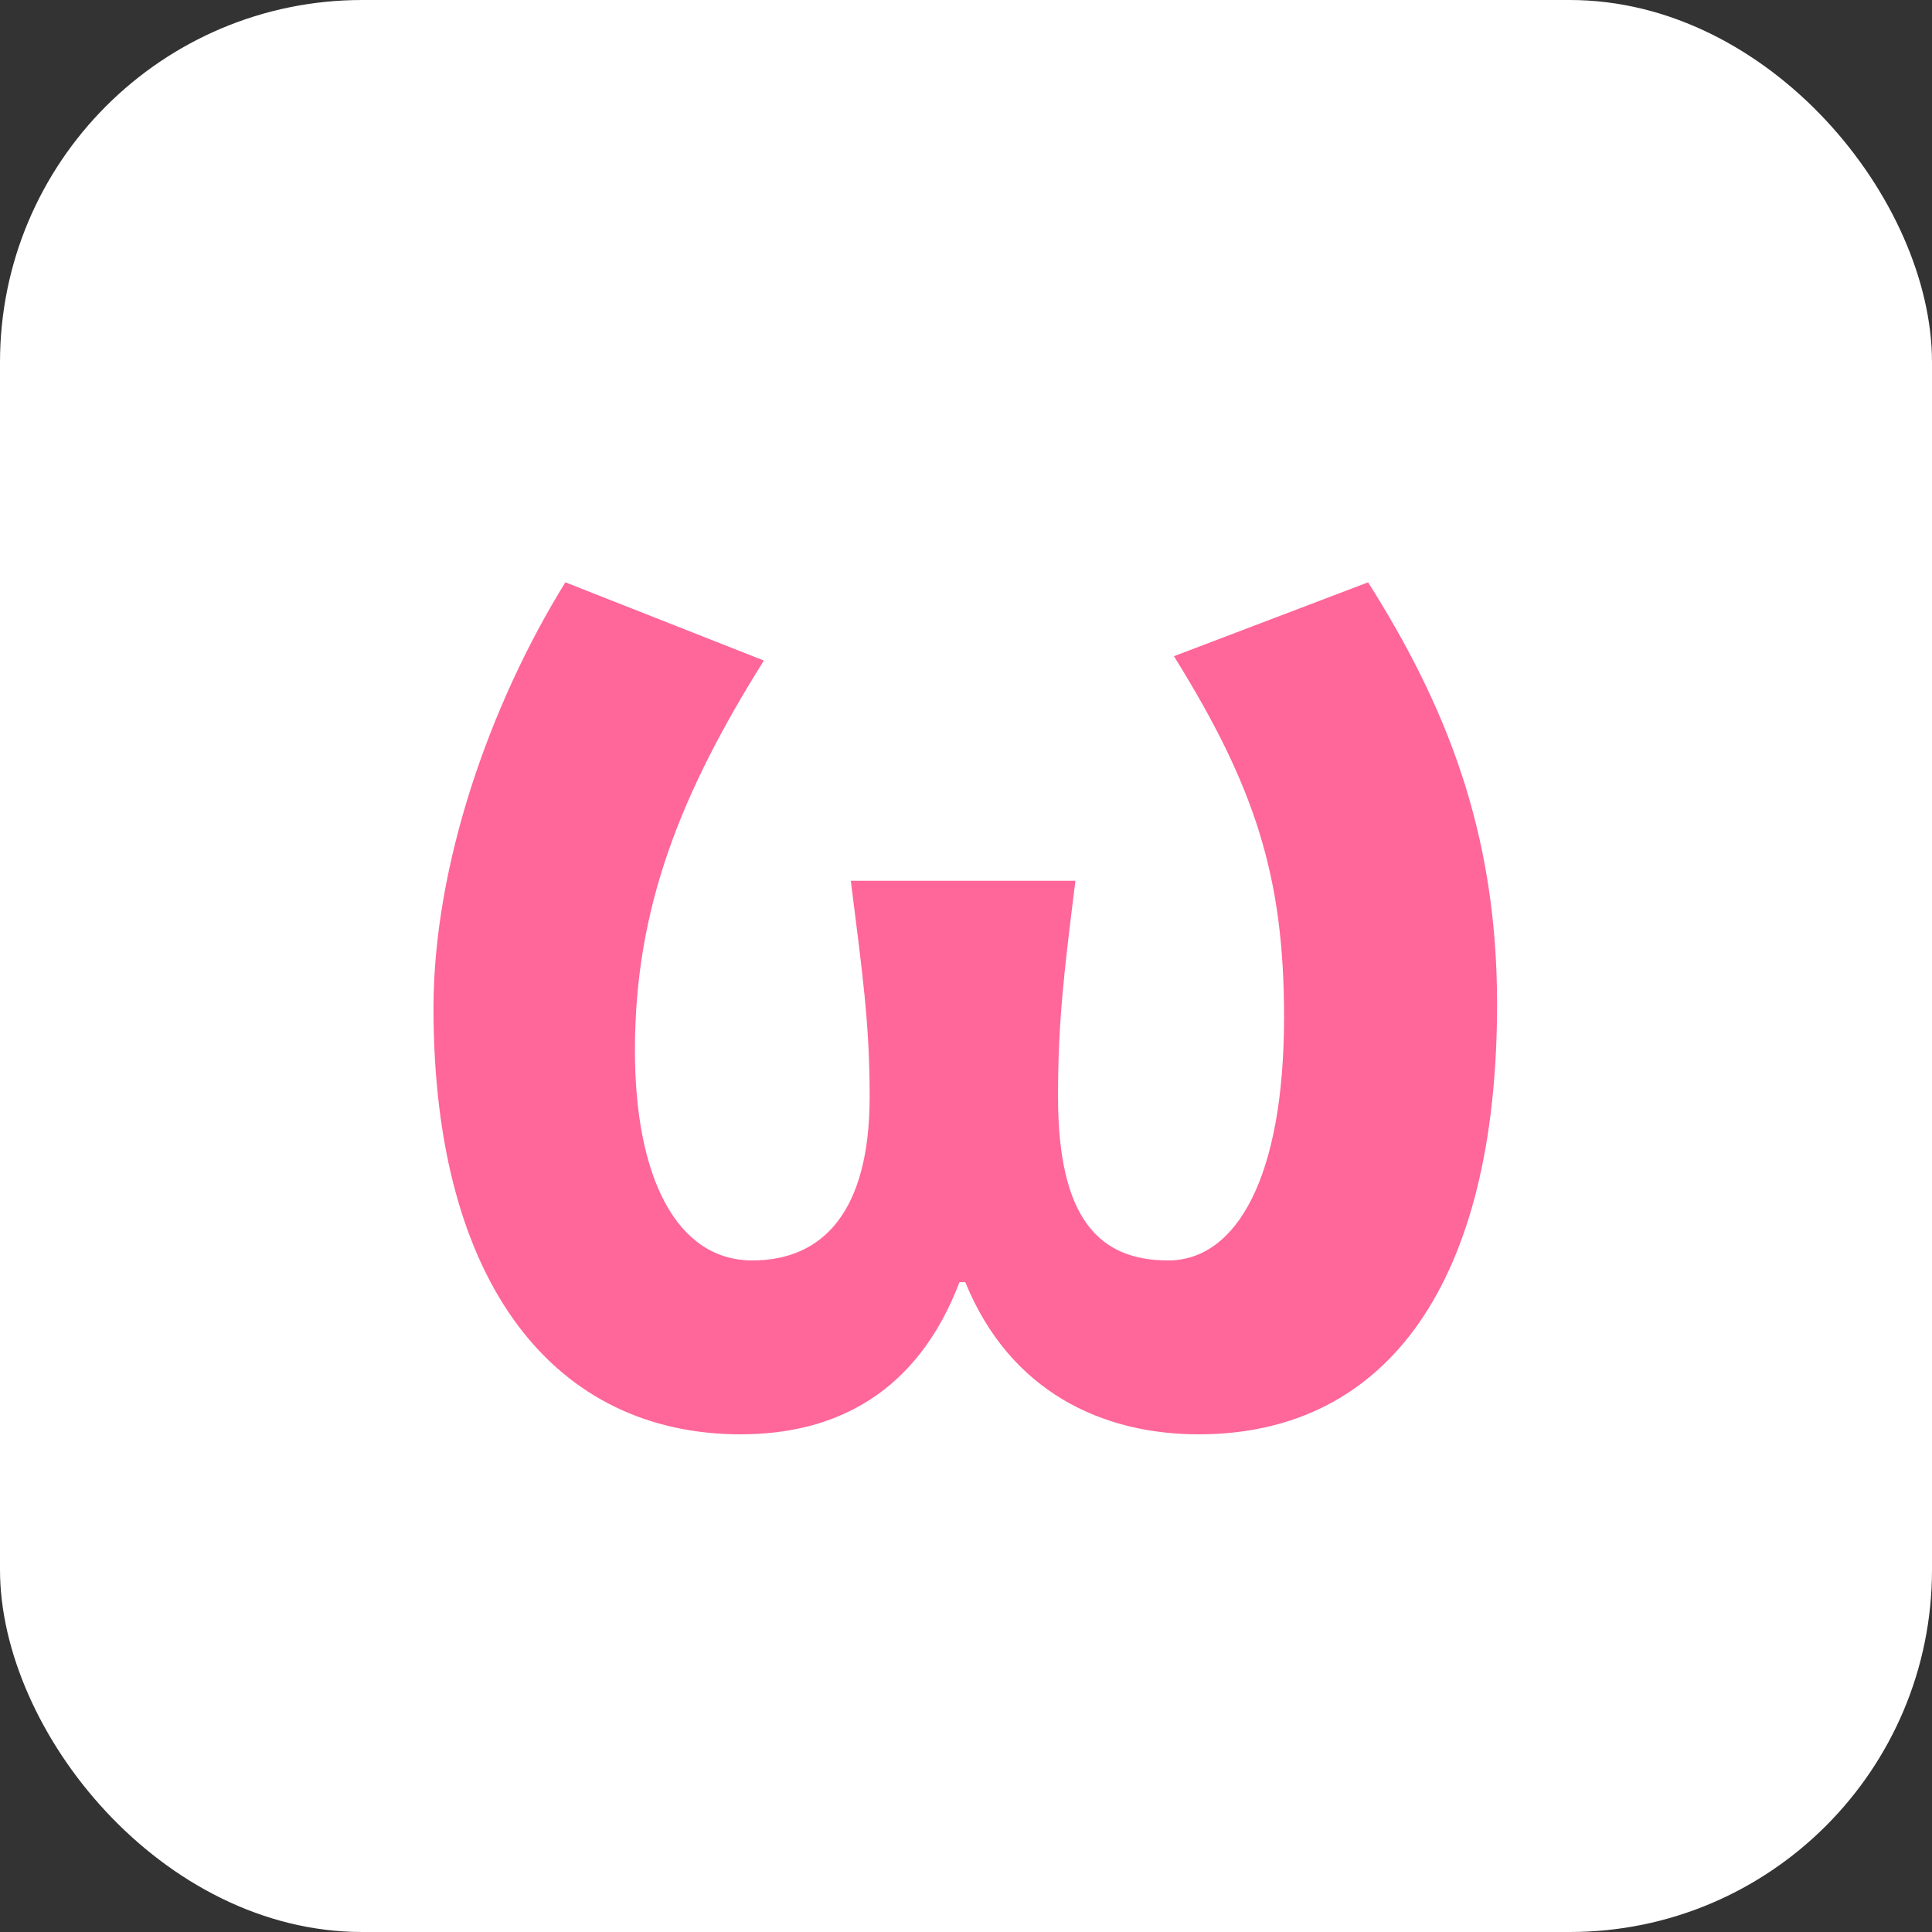 <svg xmlns="http://www.w3.org/2000/svg" viewBox="0 0 512 512"><rect x="0" y="0" width="512" height="512" fill="#333333" stroke="none"/><rect width="512" height="512" fill="#fff" rx="96" ry="96"/><path fill="#f69" d="M114.881 267.214c0-38.017 14.977-80.64 34.945-112.897l52.608 20.736c-21.888 34.944-34.176 65.28-34.176 103.297 0 33.792 11.136 55.68 31.104 55.68 18.816 0 31.104-13.056 31.104-43.392 0-19.584-1.92-32.64-4.992-57.217h59.52c-3.071 24.577-4.607 37.633-4.607 57.217 0 32.64 11.136 43.392 29.184 43.392 18.048 0 30.72-21.888 30.72-64.512 0-37.248-7.68-61.057-29.184-95.617l51.456-19.584c20.353 32.256 34.177 65.664 34.177 111.745 0 73.344-28.8 114.048-79.105 114.048-25.344 0-49.92-11.136-61.824-40.32h-1.537c-11.135 29.184-32.64 40.32-57.984 40.32-48.768 0-81.409-39.168-81.409-112.896Z"/></svg>